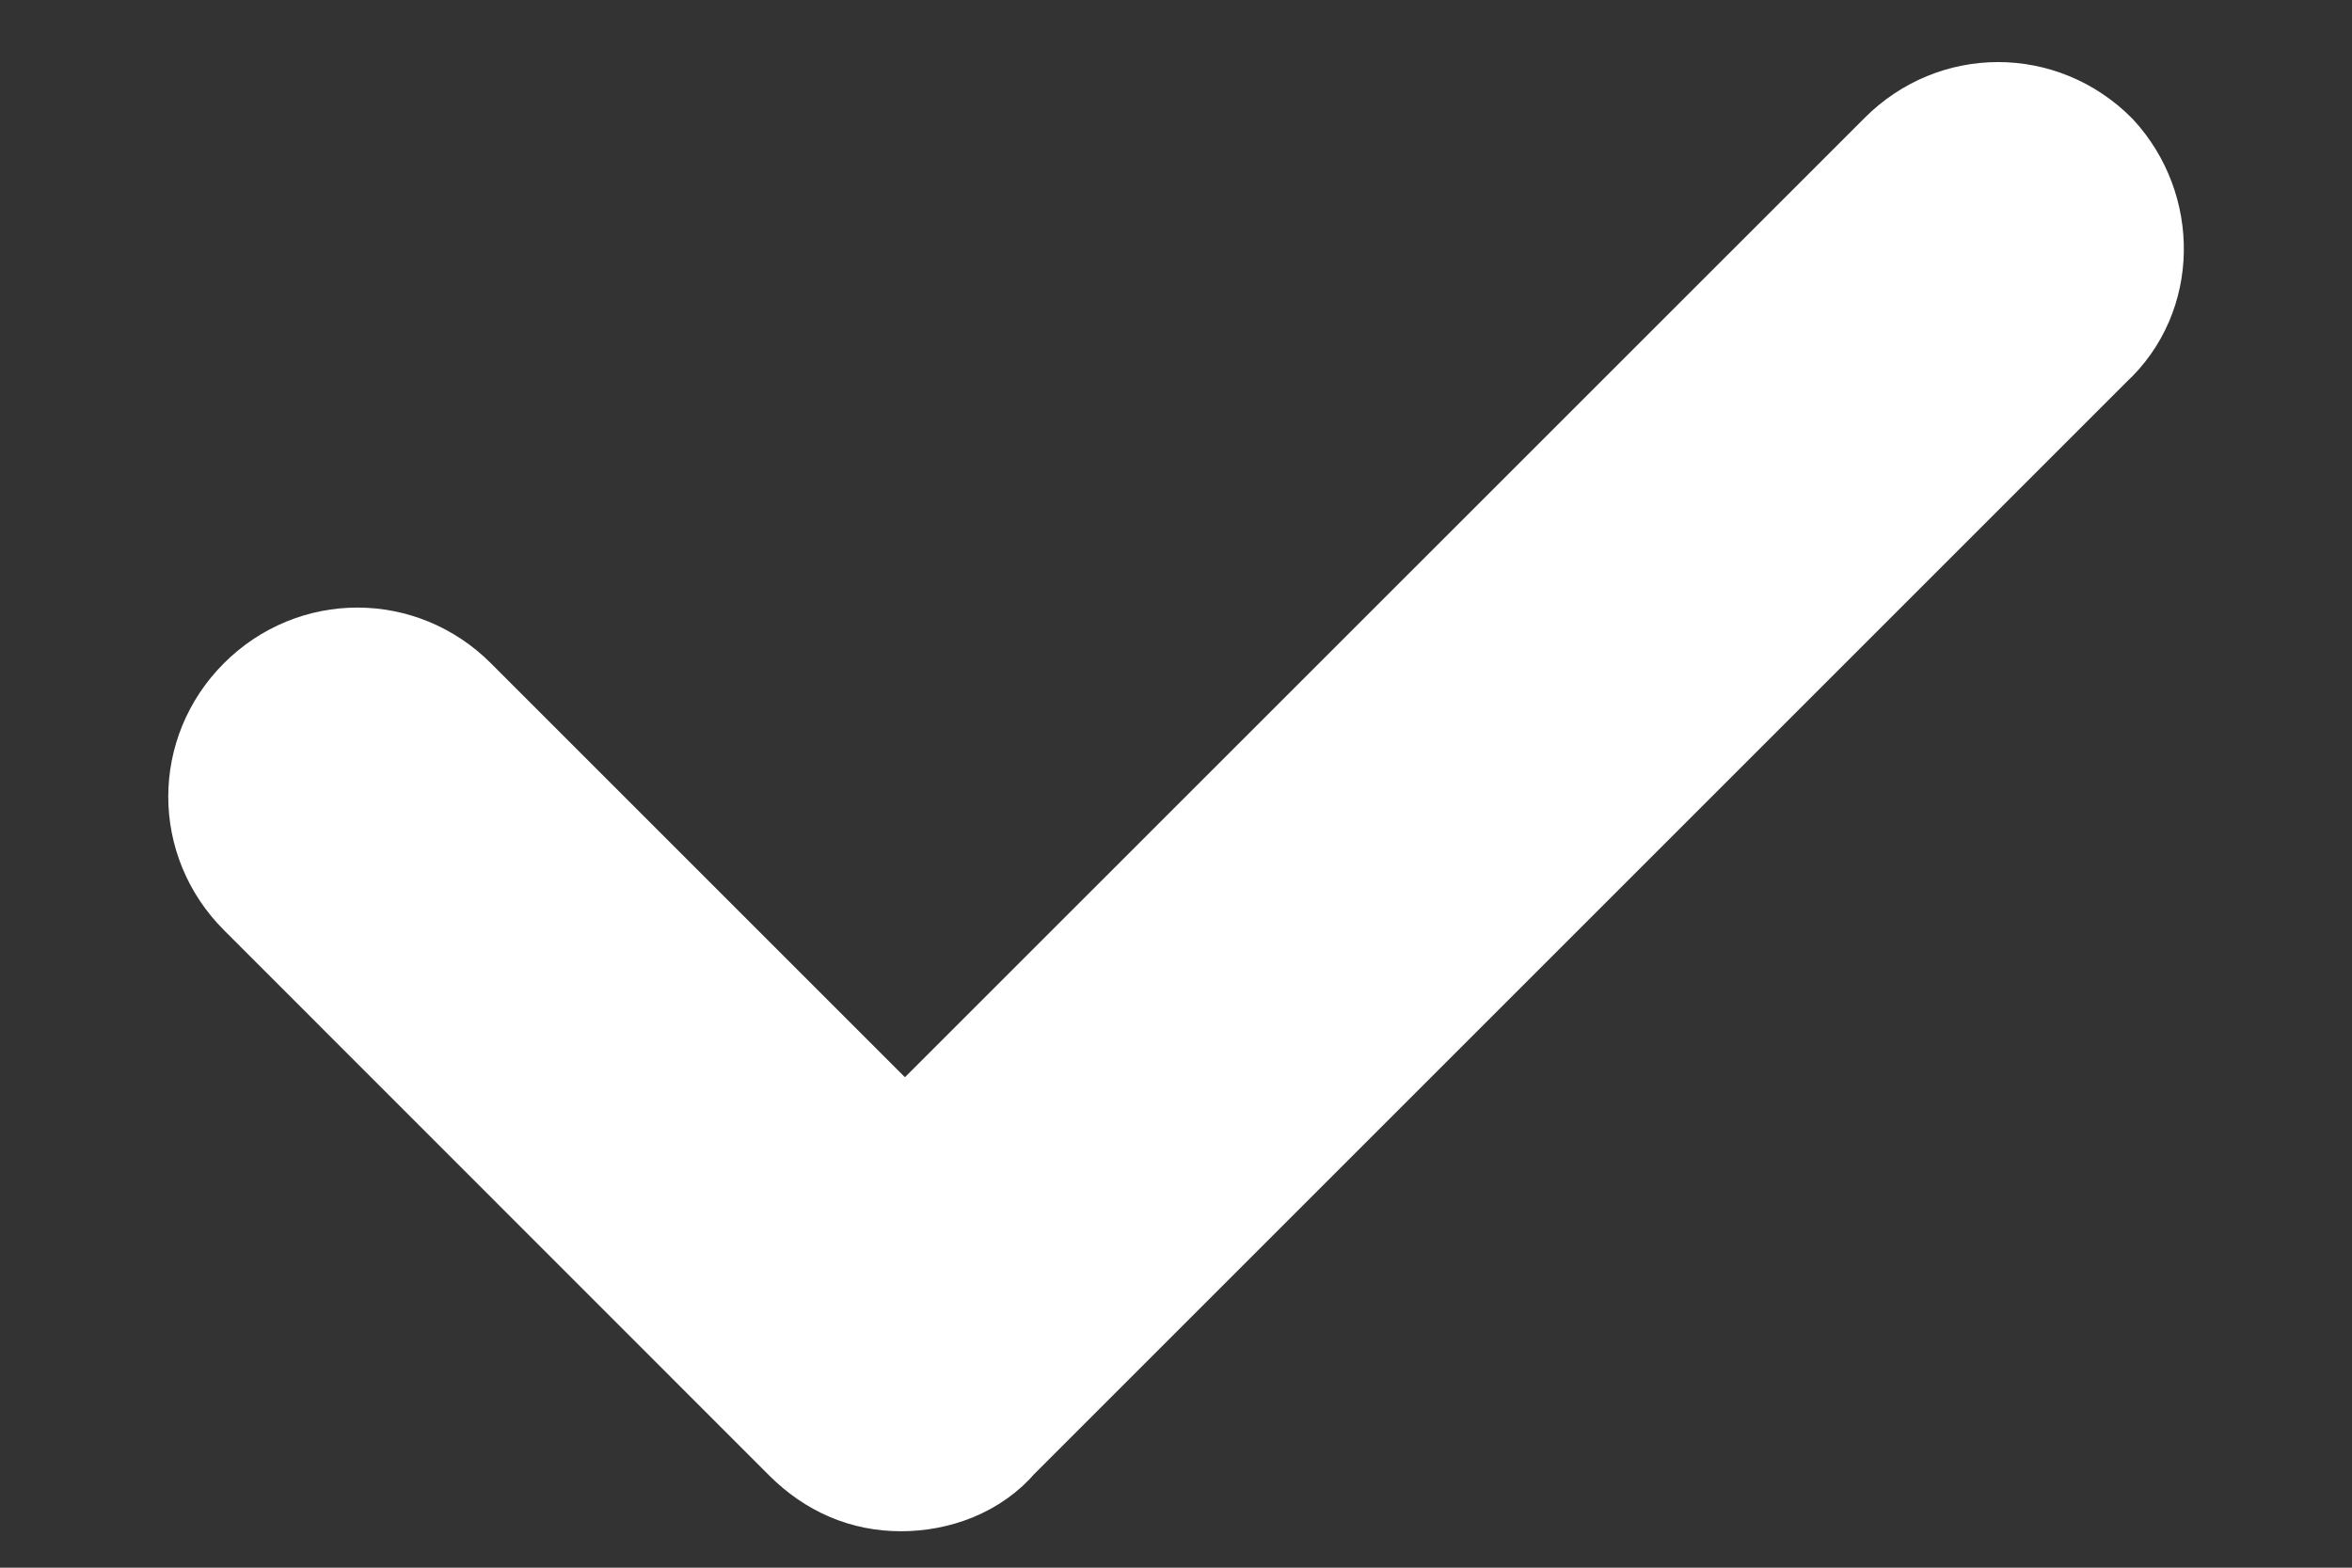 <svg width="12" height="8" viewBox="0 0 12 8" fill="none" xmlns="http://www.w3.org/2000/svg">
<rect x="0" y="0" width="12" height="8" fill="#333333" stroke="none"/>
<path fill-rule="evenodd" clip-rule="evenodd" d="M10.628 0.849C10.386 0.606 10.003 0.606 9.761 0.849L4.617 5.992L2.257 3.632C2.015 3.39 1.632 3.39 1.39 3.632C1.148 3.874 1.148 4.257 1.39 4.499L4.173 7.283C4.295 7.404 4.436 7.464 4.597 7.464C4.758 7.464 4.92 7.404 5.021 7.283L10.608 1.696C10.85 1.474 10.85 1.091 10.628 0.849Z" fill="white" stroke="white" stroke-width="0.7"/>
</svg>
